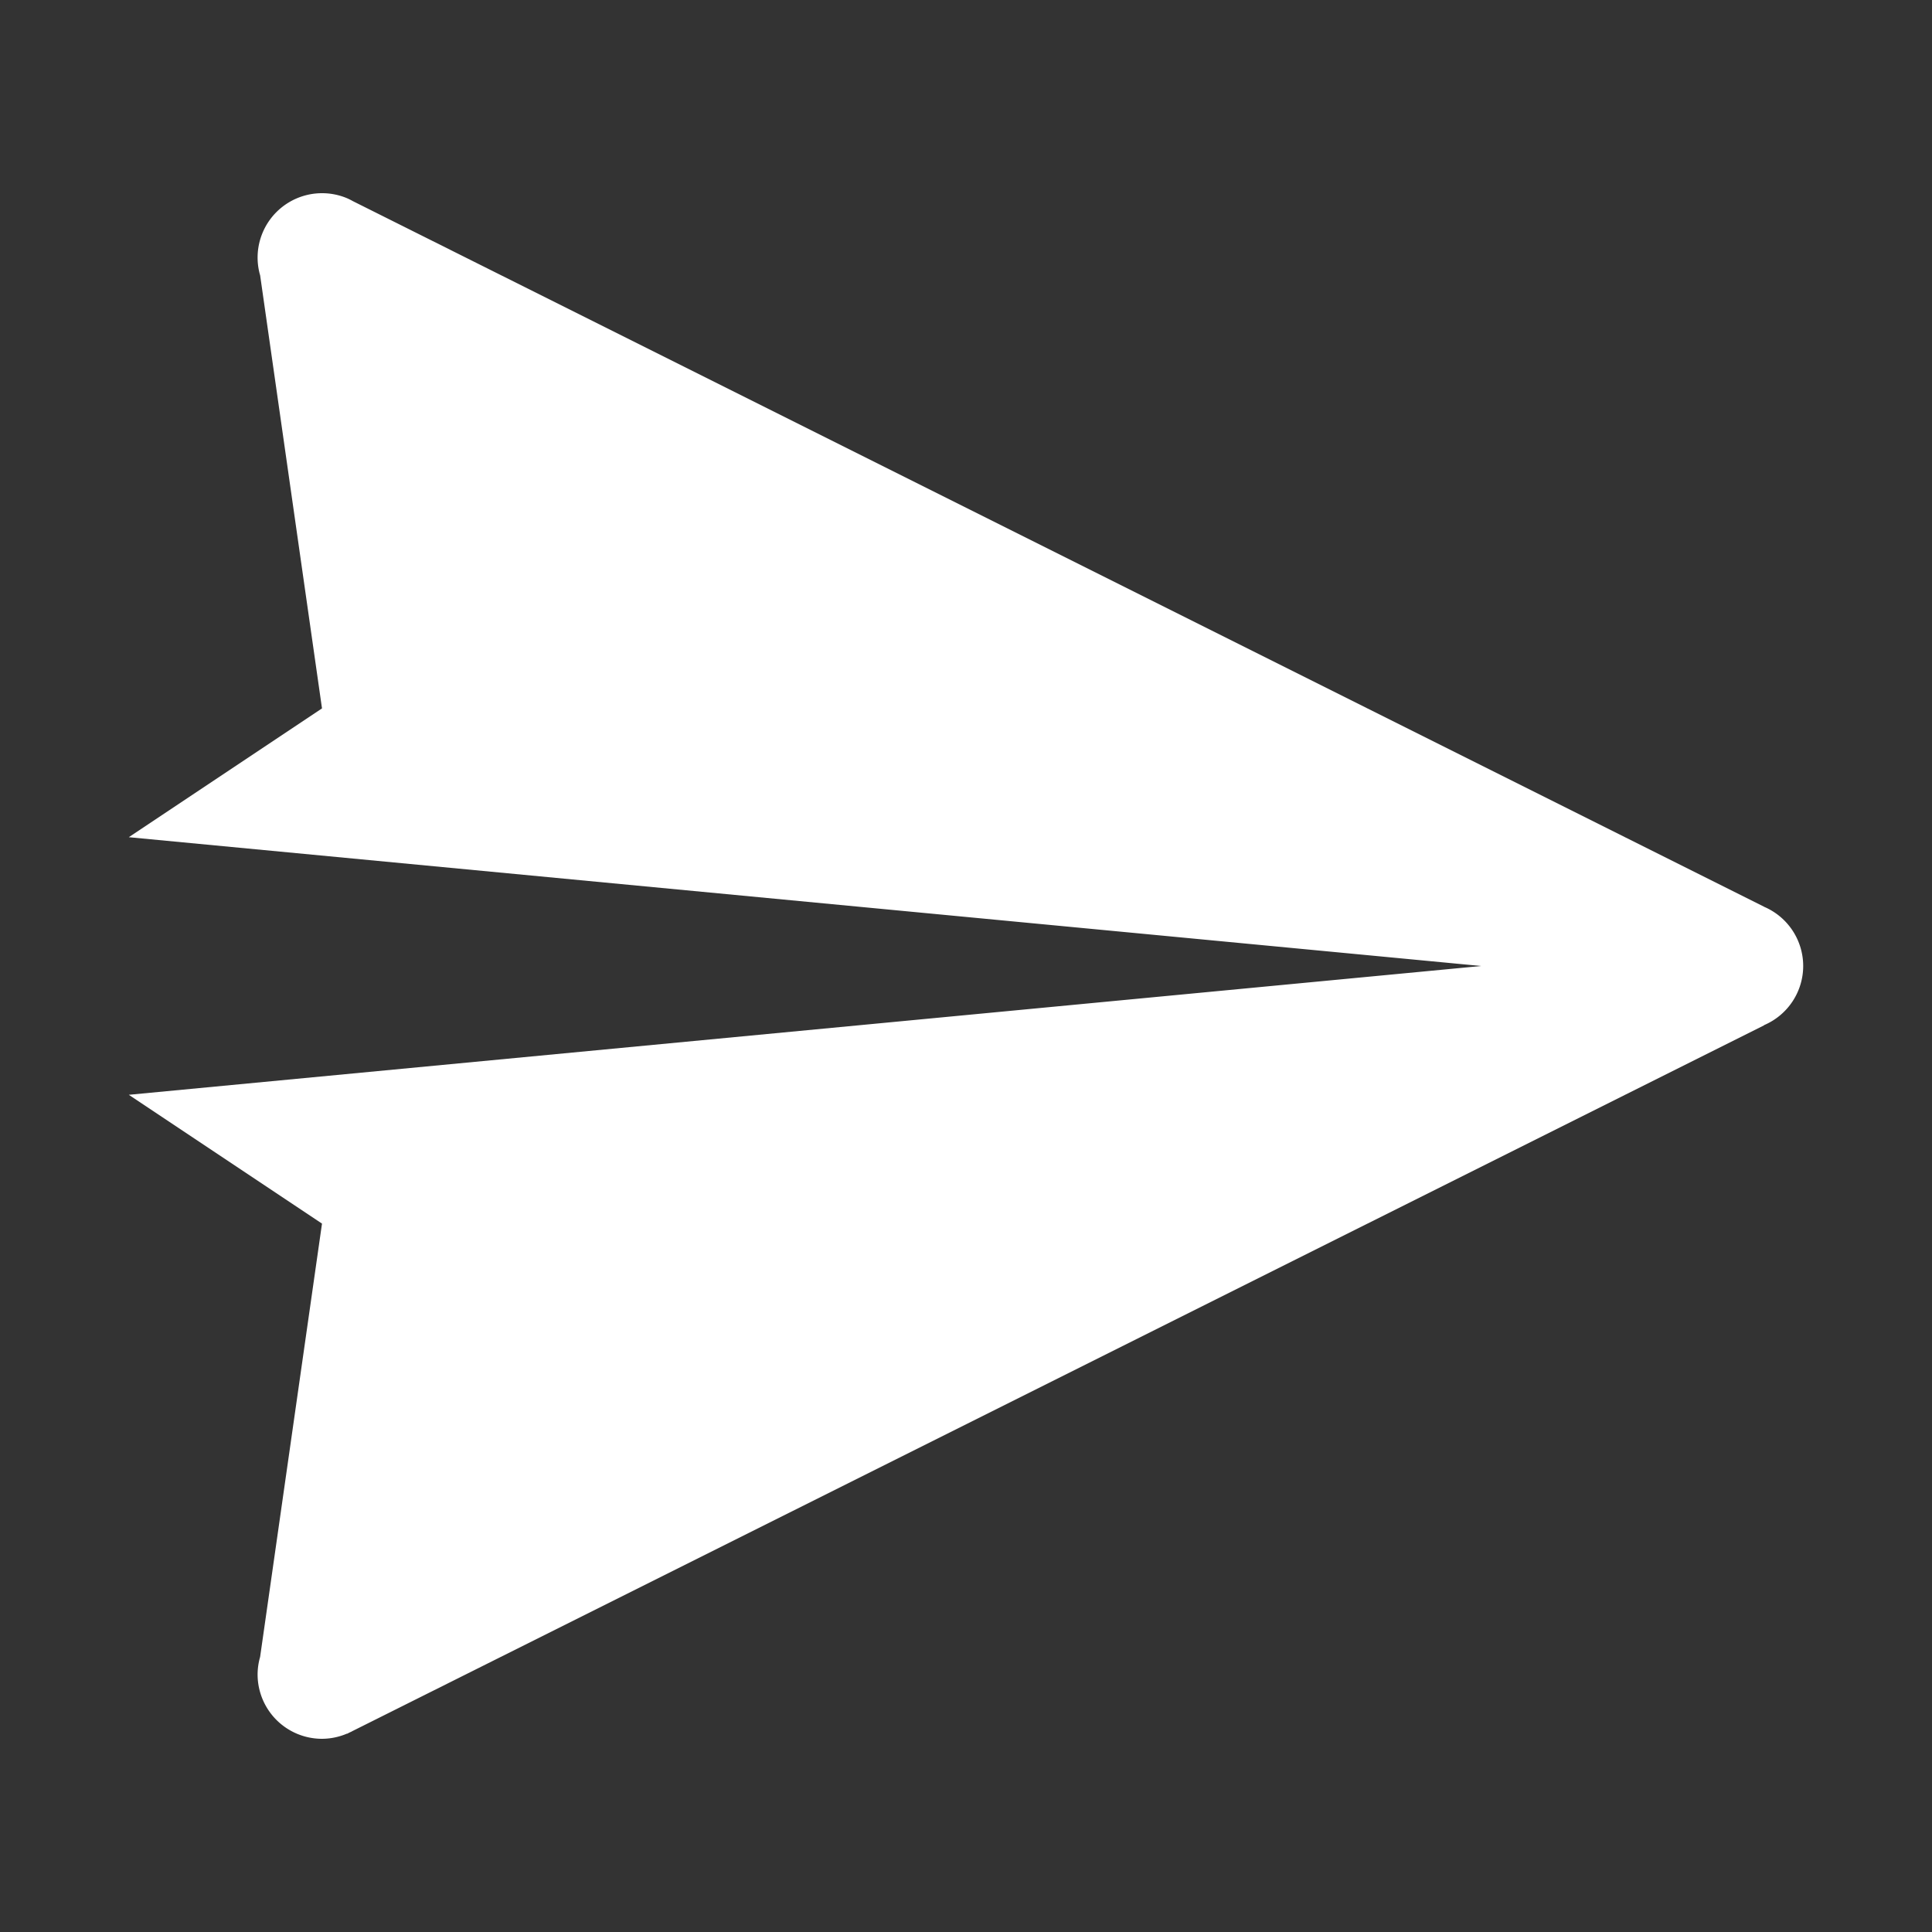 <?xml version="1.0" encoding="utf-8"?>
<svg xmlns="http://www.w3.org/2000/svg" viewBox="0 0 30 30" fill="#ffffff"><rect x="0" y="0" width="30" height="30" fill="#333333" stroke="none"/><path d="M 5 3 A 1 1 0 0 0 4 4 A 1 1 0 0 0 4.037 4.268 A 1 1 0 0 0 4.039 4.273 L 5 11 L 2 13 L 23 15 L 2 17 L 5 19 L 4.039 25.729 A 1 1 0 0 0 4 26 A 1 1 0 0 0 5 27 A 1 1 0 0 0 5.387 26.92 L 5.389 26.922 L 5.432 26.9 L 5.453 26.891 A 1 1 0 0 0 5.471 26.881 L 27.391 15.922 L 27.393 15.918 A 1 1 0 0 0 28 15 A 1 1 0 0 0 27.391 14.08 A 1 1 0 0 0 27.391 14.078 L 27.389 14.078 L 5.479 3.123 A 1 1 0 0 0 5.389 3.078 A 1 1 0 0 0 5 3 z" fill="#ffffff"/></svg>
